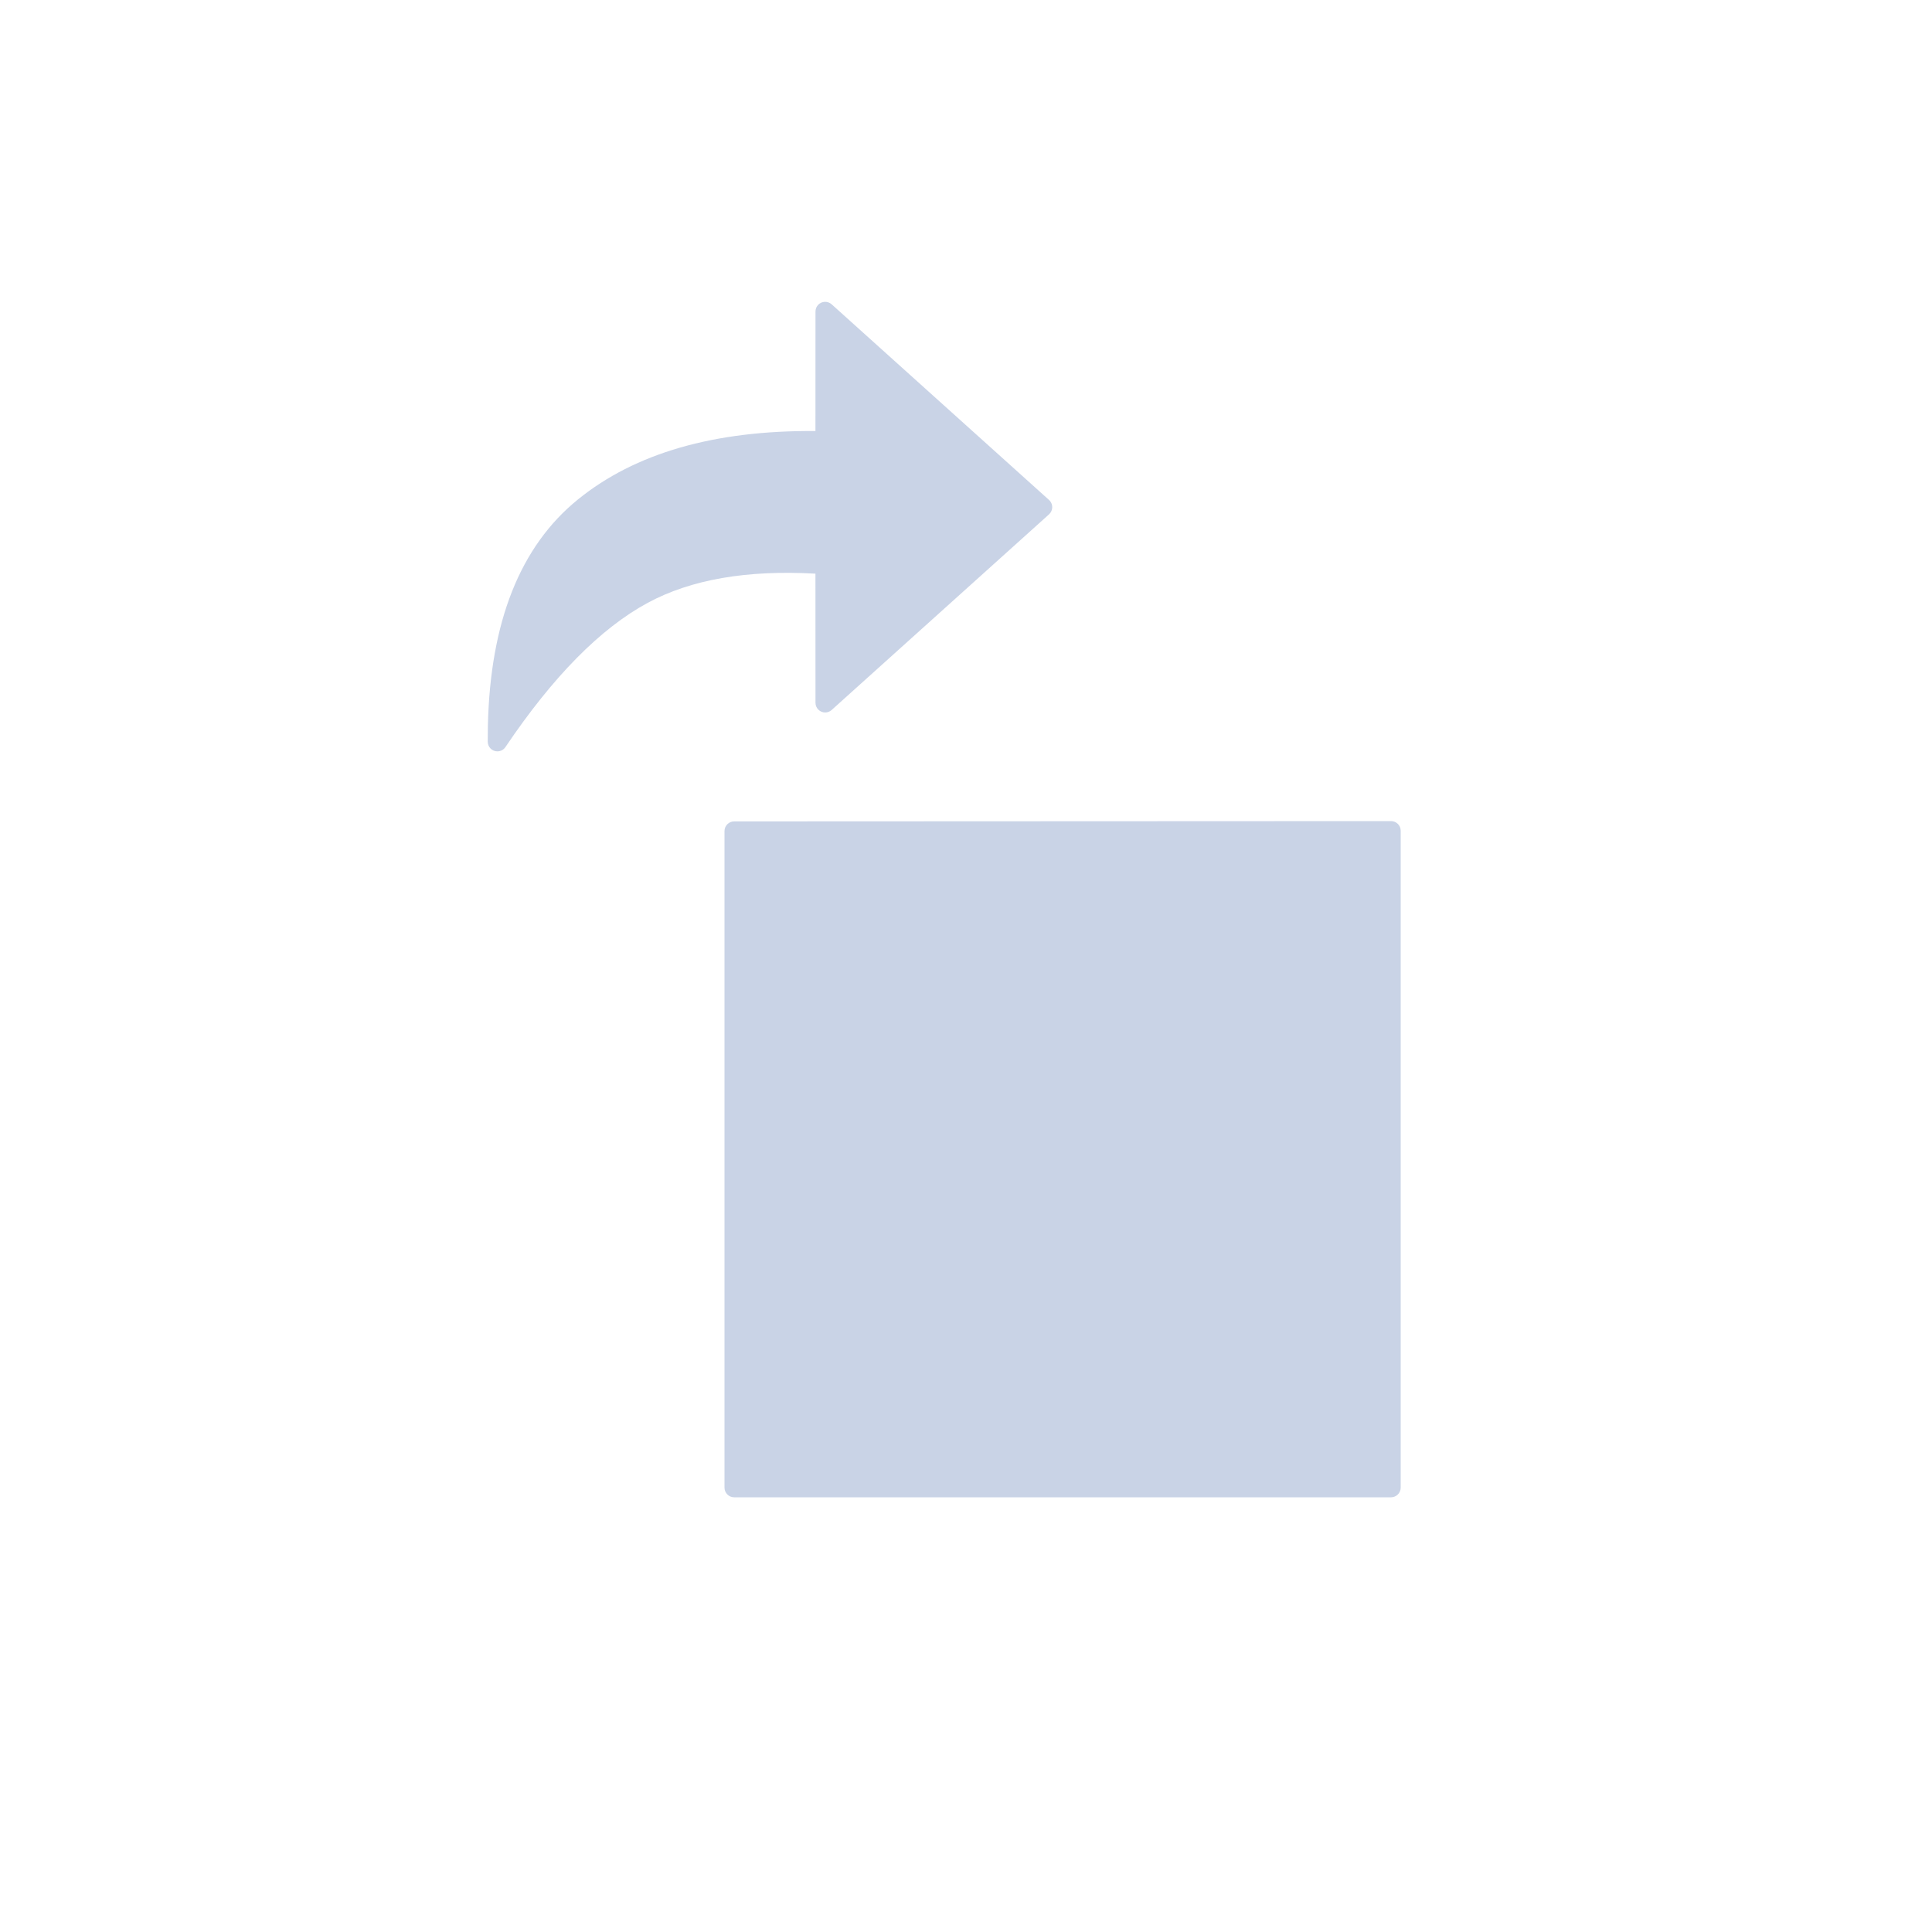 <?xml version="1.0" encoding="UTF-8"?>
<svg width="40px" height="40px" viewBox="0 0 40 40" version="1.1" xmlns="http://www.w3.org/2000/svg" xmlns:xlink="http://www.w3.org/1999/xlink">
    <title>icon/旋转-向右</title>
    <g id="icon/旋转-向右" stroke="none" stroke-width="1" fill="none" fill-rule="evenodd">
        <path d="M4,0 L36,0 C38.209,-4.05812251e-16 40,1.791 40,4 L40,36 C40,38.209 38.209,40 36,40 L4,40 C1.791,40 2.705415e-16,38.209 0,36 L0,4 C-2.705415e-16,1.791 1.791,4.05812251e-16 4,0 Z" id="矩形备份-6"></path>
        <path d="M15.2,17.006 L28.8,17 C28.91,17 29,17.089 29,17.2 C29,17.2 29,17.2 29,17.2 L29,30.8 C29,30.91 28.91,31 28.8,31 L15.2,31 C15.09,31 15,30.91 15,30.8 L15,17.206 C15,17.096 15.09,17.006 15.2,17.006 Z" id="矩形" fill="#C9D3E6"></path>
        <path d="M14.949,6.315 C14.982,6.352 15,6.4 15,6.449 L15.001,8.924 C17.096,8.908 18.736,9.381 19.92,10.342 C21.114,11.311 21.735,12.874 21.783,15.029 L21.786,15.357 C21.785,15.468 21.695,15.557 21.585,15.556 C21.519,15.556 21.457,15.523 21.42,15.468 C20.434,14.005 19.451,13.009 18.472,12.48 C17.579,11.998 16.422,11.797 15.001,11.877 L15,14.551 C15,14.661 14.91,14.751 14.8,14.751 C14.751,14.751 14.703,14.733 14.666,14.7 L10.165,10.649 C10.083,10.575 10.076,10.448 10.15,10.366 C10.155,10.361 10.16,10.356 10.165,10.351 L14.666,6.3 C14.748,6.227 14.875,6.233 14.949,6.315 Z" id="形状结合" fill="#C9D3E6" transform="translate(15.942, 10.903) scale(-1, 1) translate(-15.942, -10.903) "></path>
    </g>
</svg>